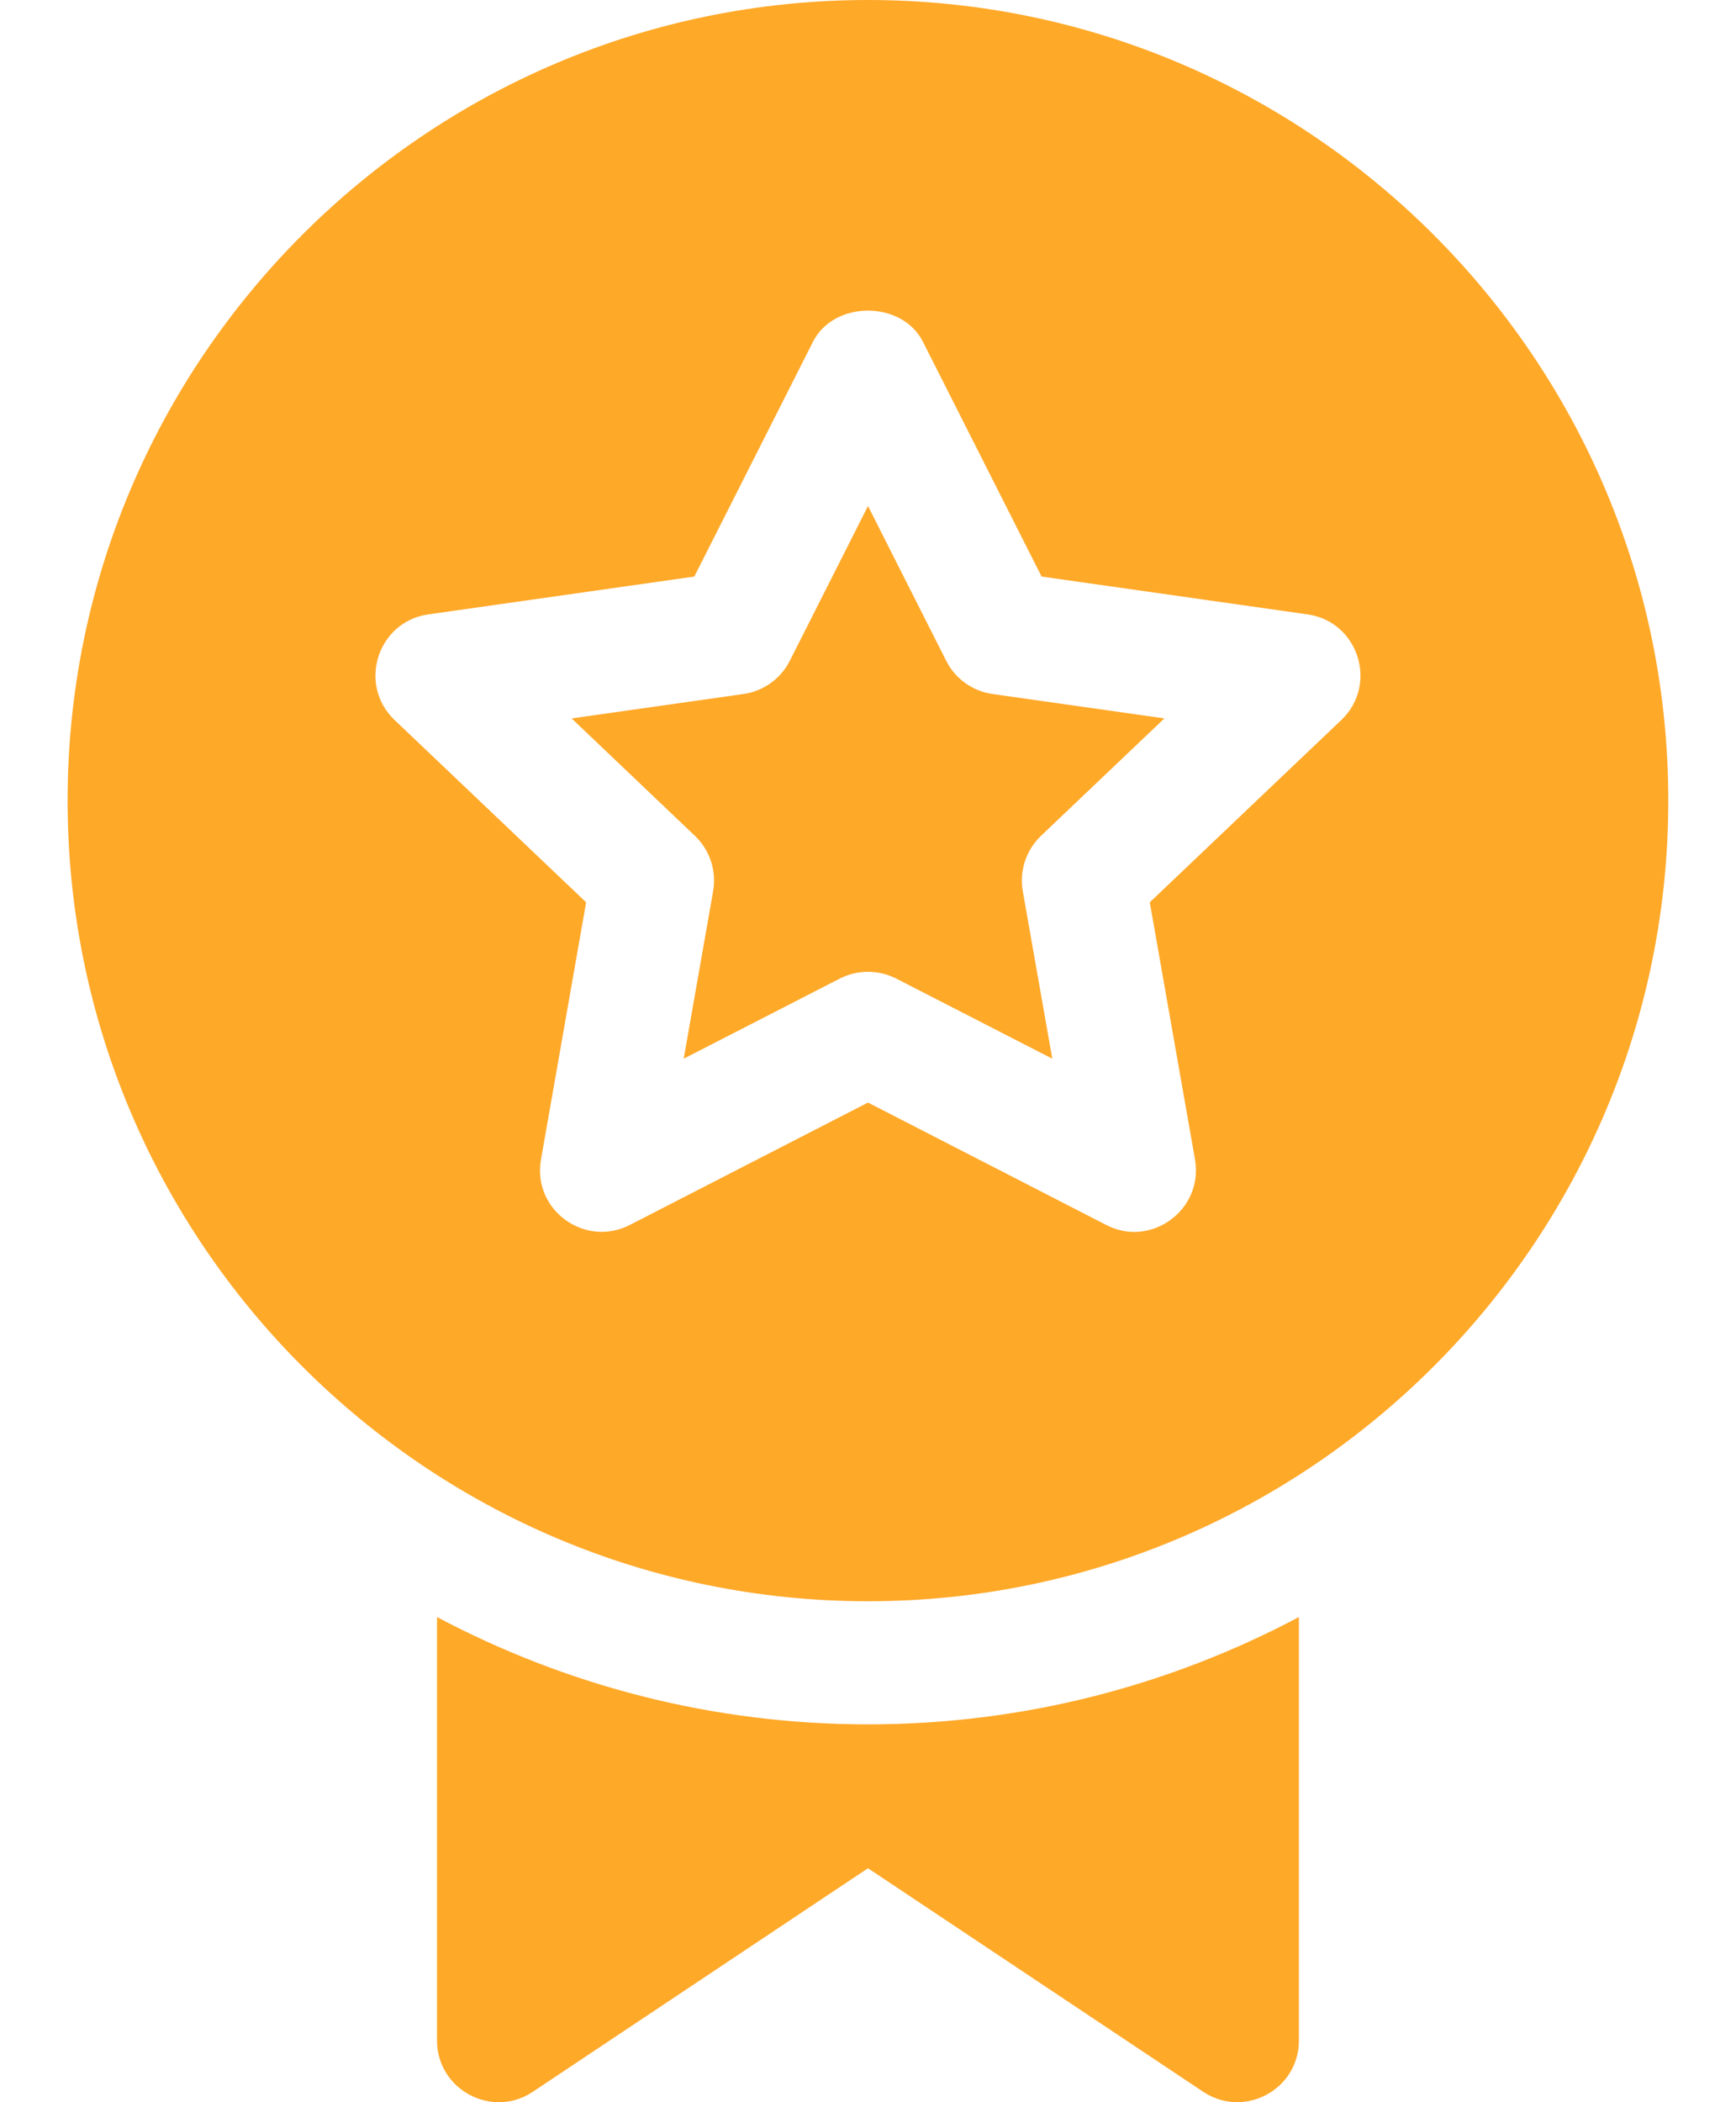 <svg width="19" height="23" viewBox="0 0 19 23" fill="none" xmlns="http://www.w3.org/2000/svg">
<path d="M11.393 9.145L12.744 7.86L10.863 7.593C10.645 7.562 10.455 7.427 10.356 7.23L9.5 5.536L8.644 7.23C8.544 7.427 8.355 7.562 8.137 7.593L6.256 7.86L7.606 9.145C7.769 9.301 7.844 9.528 7.805 9.75L7.483 11.583L9.192 10.706C9.385 10.608 9.614 10.608 9.808 10.706L11.517 11.583L11.194 9.75C11.155 9.528 11.23 9.301 11.393 9.145Z" fill="#FFA929"/>
<path d="M9.5 0C4.67 0 0.74 3.93 0.74 8.759C0.74 13.589 4.67 17.519 9.5 17.519C14.329 17.519 18.259 13.589 18.259 8.759C18.259 3.93 14.329 0 9.5 0ZM14.681 7.877L12.584 9.872L13.079 12.686C13.174 13.232 12.601 13.658 12.107 13.402L9.5 12.063L6.893 13.402C6.4 13.655 5.824 13.236 5.921 12.686L6.415 9.872L4.318 7.877C3.911 7.488 4.133 6.8 4.688 6.722L7.599 6.308L8.898 3.739C9.127 3.285 9.872 3.285 10.101 3.739L11.4 6.308L14.311 6.722C14.866 6.8 15.088 7.488 14.681 7.877Z" fill="#FFA929"/>
<path d="M9.5 18.866C7.796 18.866 6.193 18.439 4.783 17.692V22.325C4.783 22.864 5.387 23.184 5.831 22.886L9.5 20.44L13.169 22.886C13.615 23.183 14.216 22.864 14.216 22.325V17.692C12.807 18.439 11.203 18.866 9.5 18.866Z" fill="#FFA929"/>
</svg>
